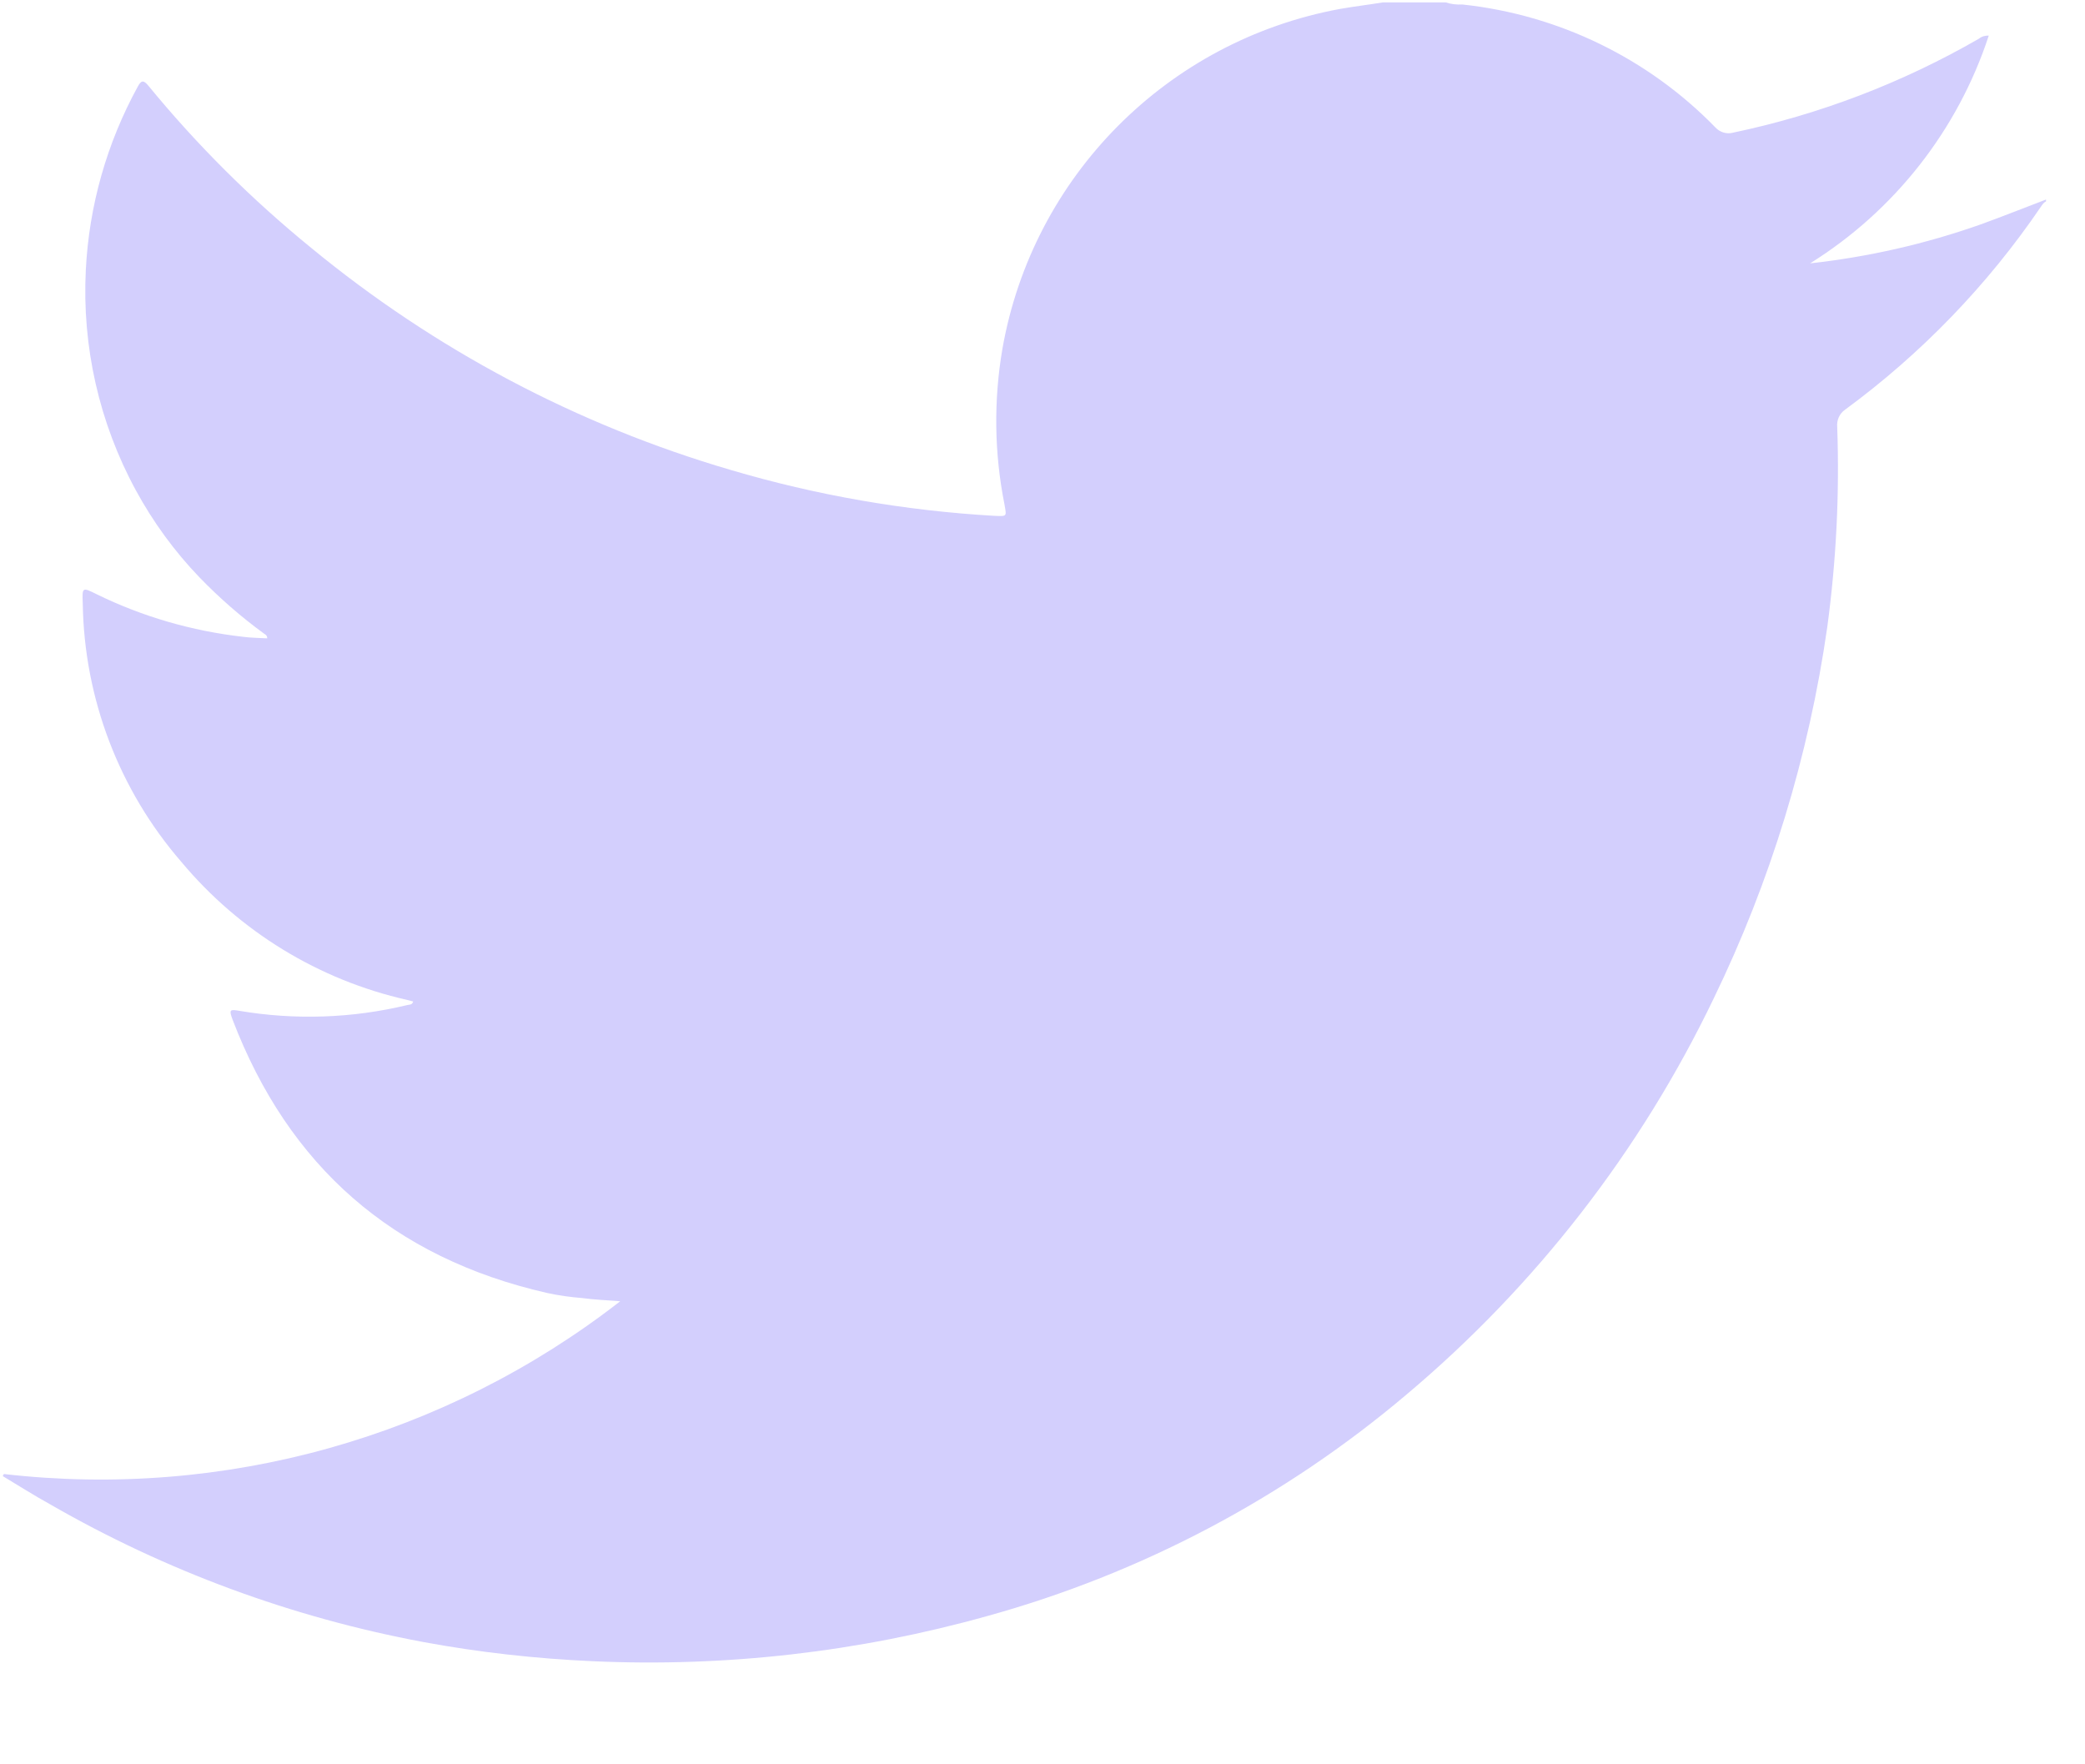 <svg width="13px" height="11px" viewBox="0 0 13 11" version="1.1" xmlns="http://www.w3.org/2000/svg" xmlns:xlink="http://www.w3.org/1999/xlink">
    <g id="Page-1" stroke="none" stroke-width="1" fill="none" fill-rule="evenodd">
        <g id="change_game-copy" transform="translate(-365, -141)" fill="#D3CFFD">
            <g id="Group-2-Copy" transform="translate(346, 129)">
                <g id="simple-icon-black-twitter">
                    <g id="Group-15">
                        <path d="M31.757,13.244 L31.757,13.256 C31.741,13.263 31.735,13.275 31.725,13.289 C31.393,13.777 30.98,14.205 30.503,14.555 C30.469,14.579 30.451,14.62 30.455,14.662 C30.47,15.079 30.449,15.496 30.393,15.91 C30.278,16.714 30.039,17.496 29.684,18.227 C29.228,19.176 28.575,20.017 27.769,20.695 C27.008,21.339 26.116,21.81 25.154,22.076 C24.353,22.3 23.522,22.395 22.692,22.357 C22.339,22.341 21.988,22.302 21.642,22.238 C20.821,22.085 20.032,21.794 19.309,21.377 C19.211,21.323 19.114,21.261 19.017,21.203 C19.02,21.199 19.022,21.194 19.024,21.19 C20.397,21.348 21.777,20.961 22.867,20.113 C22.779,20.106 22.703,20.103 22.63,20.093 C22.556,20.087 22.482,20.077 22.41,20.061 C21.45,19.842 20.8,19.272 20.45,18.357 C20.427,18.295 20.433,18.292 20.491,18.302 C20.839,18.361 21.197,18.349 21.54,18.266 C21.554,18.263 21.57,18.266 21.576,18.244 L21.538,18.234 C20.987,18.11 20.493,17.807 20.131,17.374 C19.743,16.926 19.525,16.356 19.516,15.763 C19.512,15.66 19.512,15.66 19.603,15.705 C19.889,15.845 20.197,15.934 20.513,15.97 C20.565,15.977 20.614,15.977 20.666,15.98 C20.666,15.961 20.656,15.957 20.647,15.951 C20.503,15.846 20.369,15.729 20.245,15.601 C20.088,15.438 19.954,15.254 19.846,15.055 C19.618,14.635 19.511,14.16 19.535,13.684 C19.555,13.283 19.666,12.892 19.859,12.54 C19.881,12.499 19.895,12.499 19.924,12.533 C20.228,12.904 20.569,13.243 20.941,13.546 C21.71,14.179 22.599,14.65 23.556,14.93 C24.09,15.088 24.642,15.184 25.199,15.216 C25.281,15.219 25.276,15.222 25.263,15.145 C25.199,14.825 25.195,14.496 25.25,14.175 C25.439,13.099 26.278,12.255 27.353,12.056 C27.443,12.04 27.531,12.03 27.622,12.015 L28.014,12.015 C28.048,12.026 28.083,12.03 28.118,12.028 C28.717,12.092 29.276,12.363 29.696,12.795 C29.724,12.825 29.766,12.838 29.806,12.827 C30.345,12.714 30.862,12.516 31.339,12.241 C31.356,12.227 31.378,12.221 31.4,12.222 C31.207,12.811 30.812,13.314 30.286,13.642 C30.648,13.602 31.005,13.521 31.35,13.399 C31.485,13.35 31.621,13.296 31.757,13.244 Z" id="Shape"></path>
                    </g>
                </g>
            </g>
        </g>
    </g>
</svg>